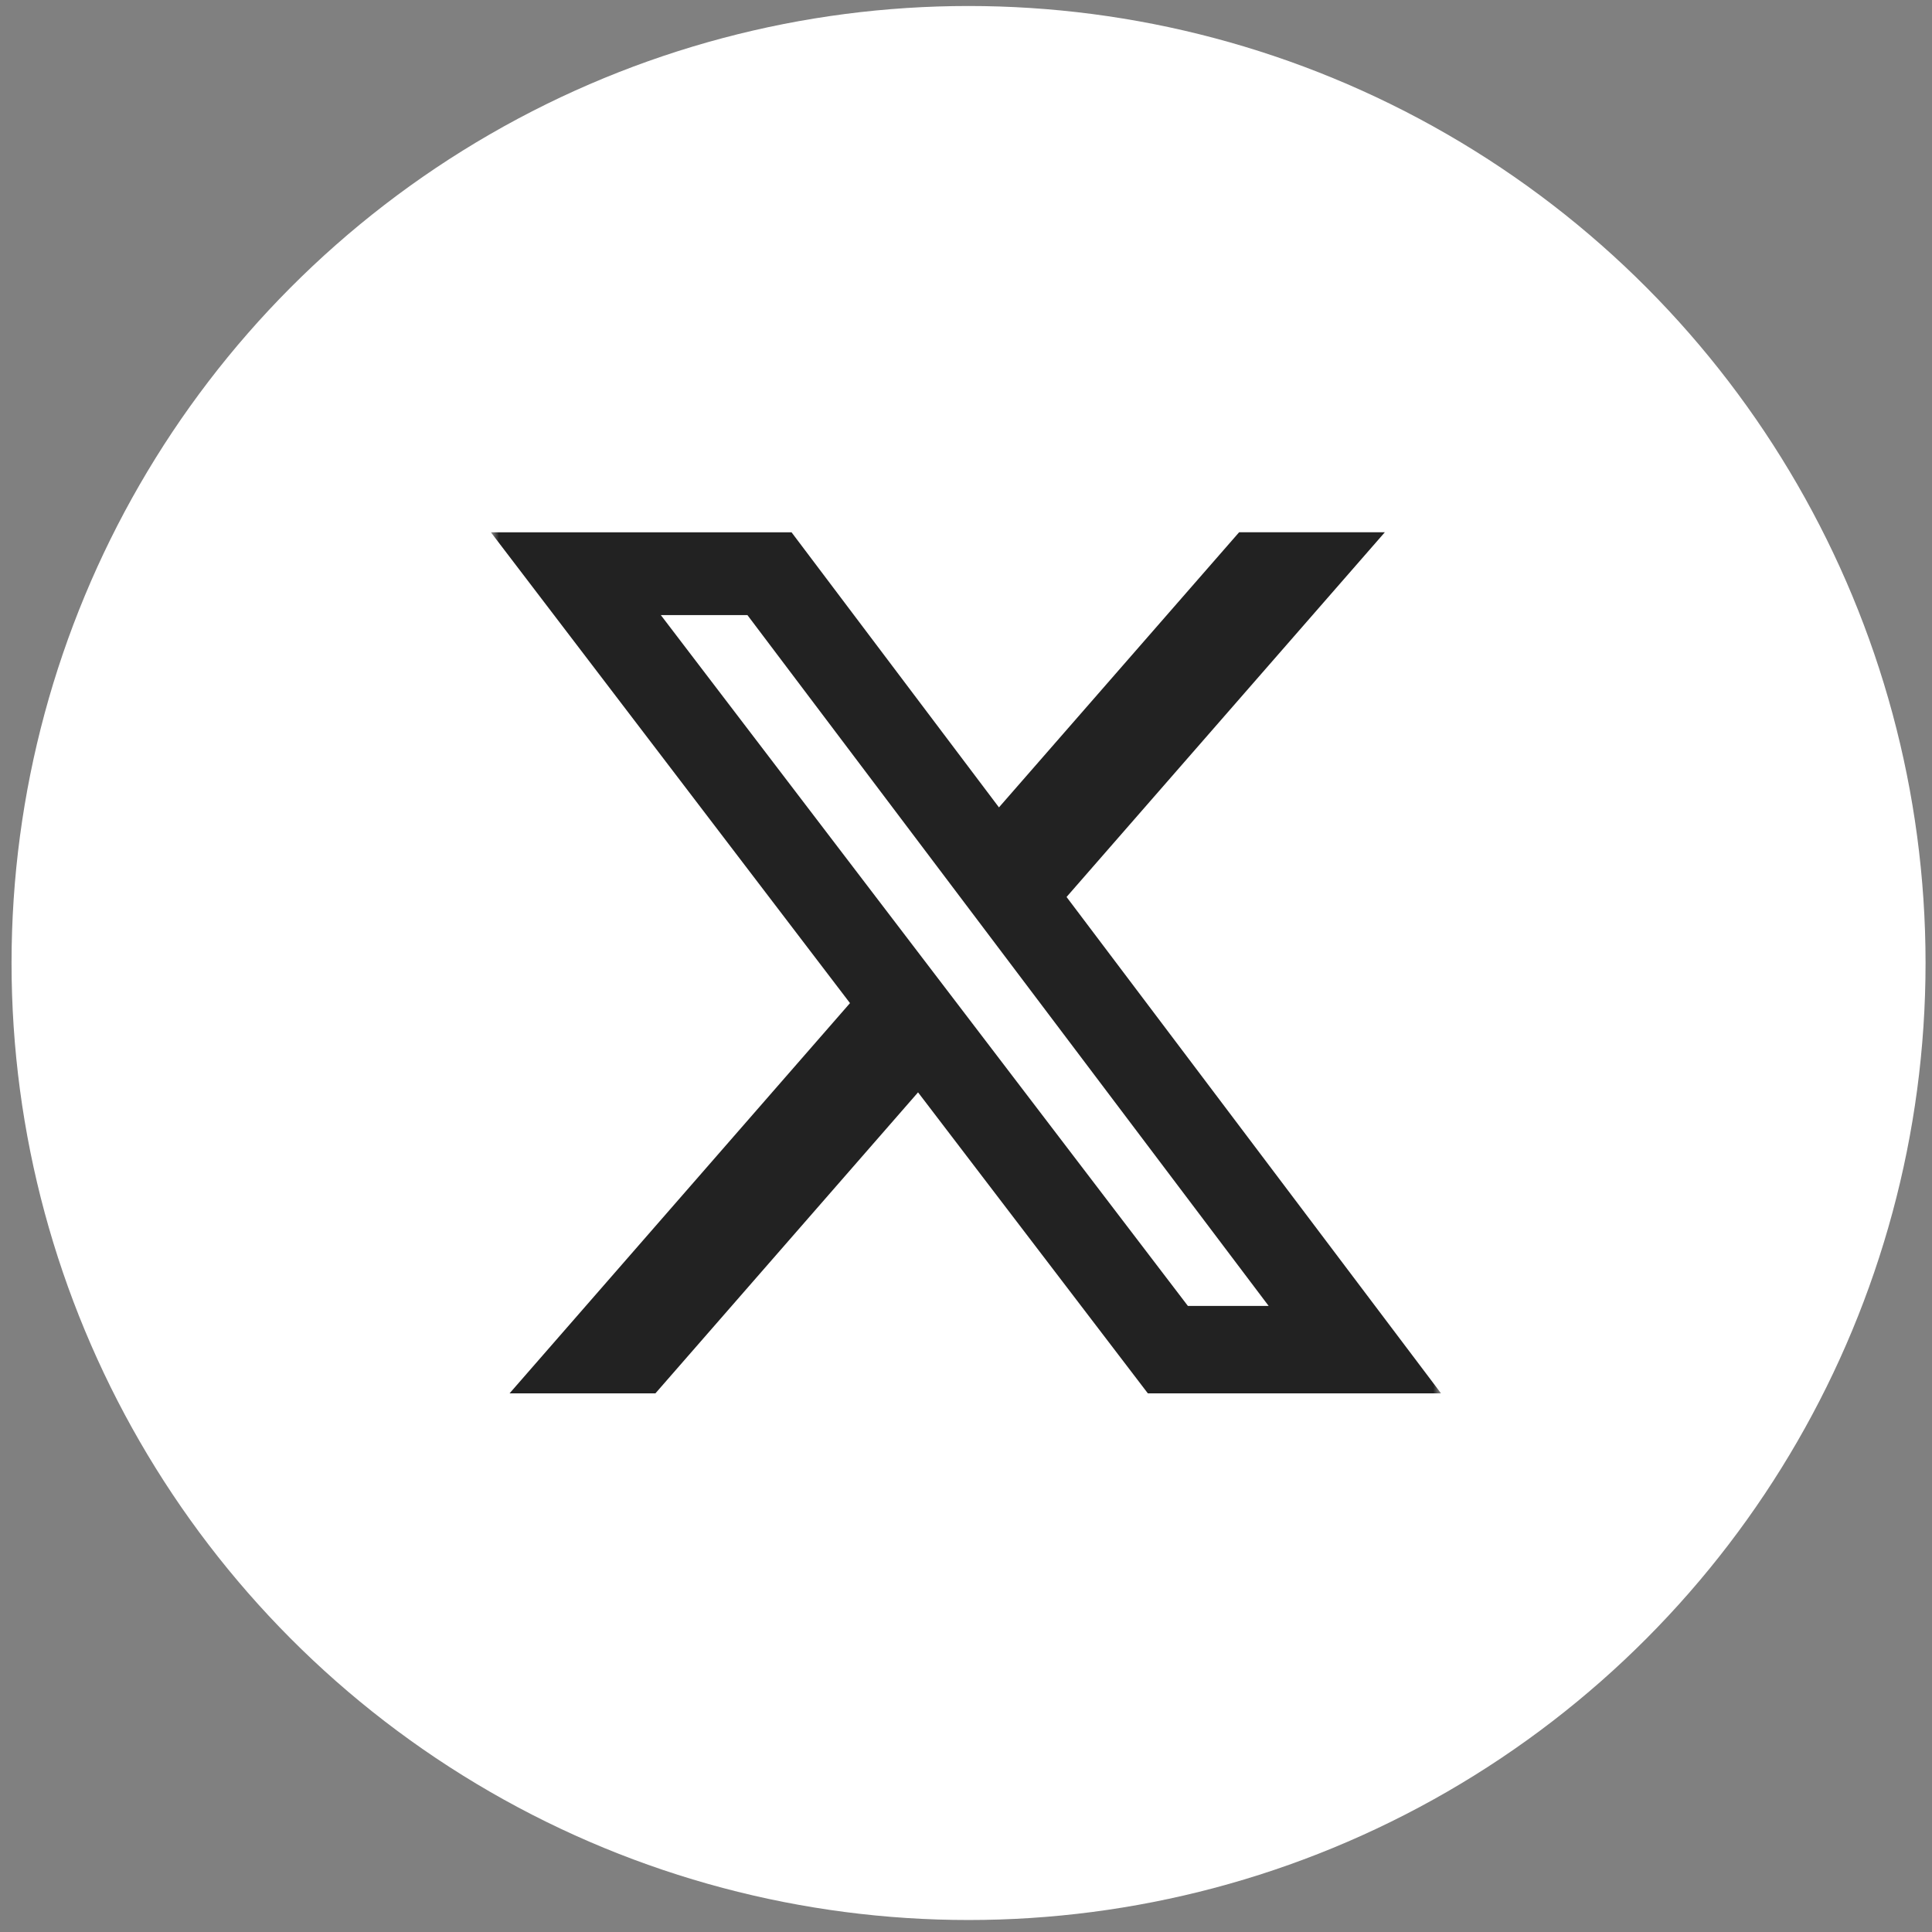 <svg width="122" height="122" viewBox="0 0 122 122" fill="none" xmlns="http://www.w3.org/2000/svg">
<rect x="0" y="0" width="122" height="122" fill="#808080" stroke="none"/>
<circle cx="61.161" cy="60.811" r="60.432" fill="white"/>
<g clip-path="url(#clip0_910_9068)">
<mask id="mask0_910_9068" style="mask-type:luminance" maskUnits="userSpaceOnUse" x="30" y="30" width="61" height="61">
<path d="M30.998 30.797H90.998V90.797H30.998V30.797Z" fill="white"/>
</mask>
<g mask="url(#mask0_910_9068)">
<path d="M78.248 33.609H87.45L67.35 56.641L90.998 87.987H72.484L57.972 68.979L41.387 87.987H32.177L53.674 63.344L30.998 33.614H49.984L63.081 50.984L78.248 33.609ZM75.012 82.466H80.112L47.198 38.842H41.73L75.012 82.466Z" fill="#222222"/>
</g>
</g>
<defs>
<clipPath id="clip0_910_9068">
<rect width="60" height="60" fill="white" transform="translate(30.998 30.797)"/>
</clipPath>
</defs>
</svg>
